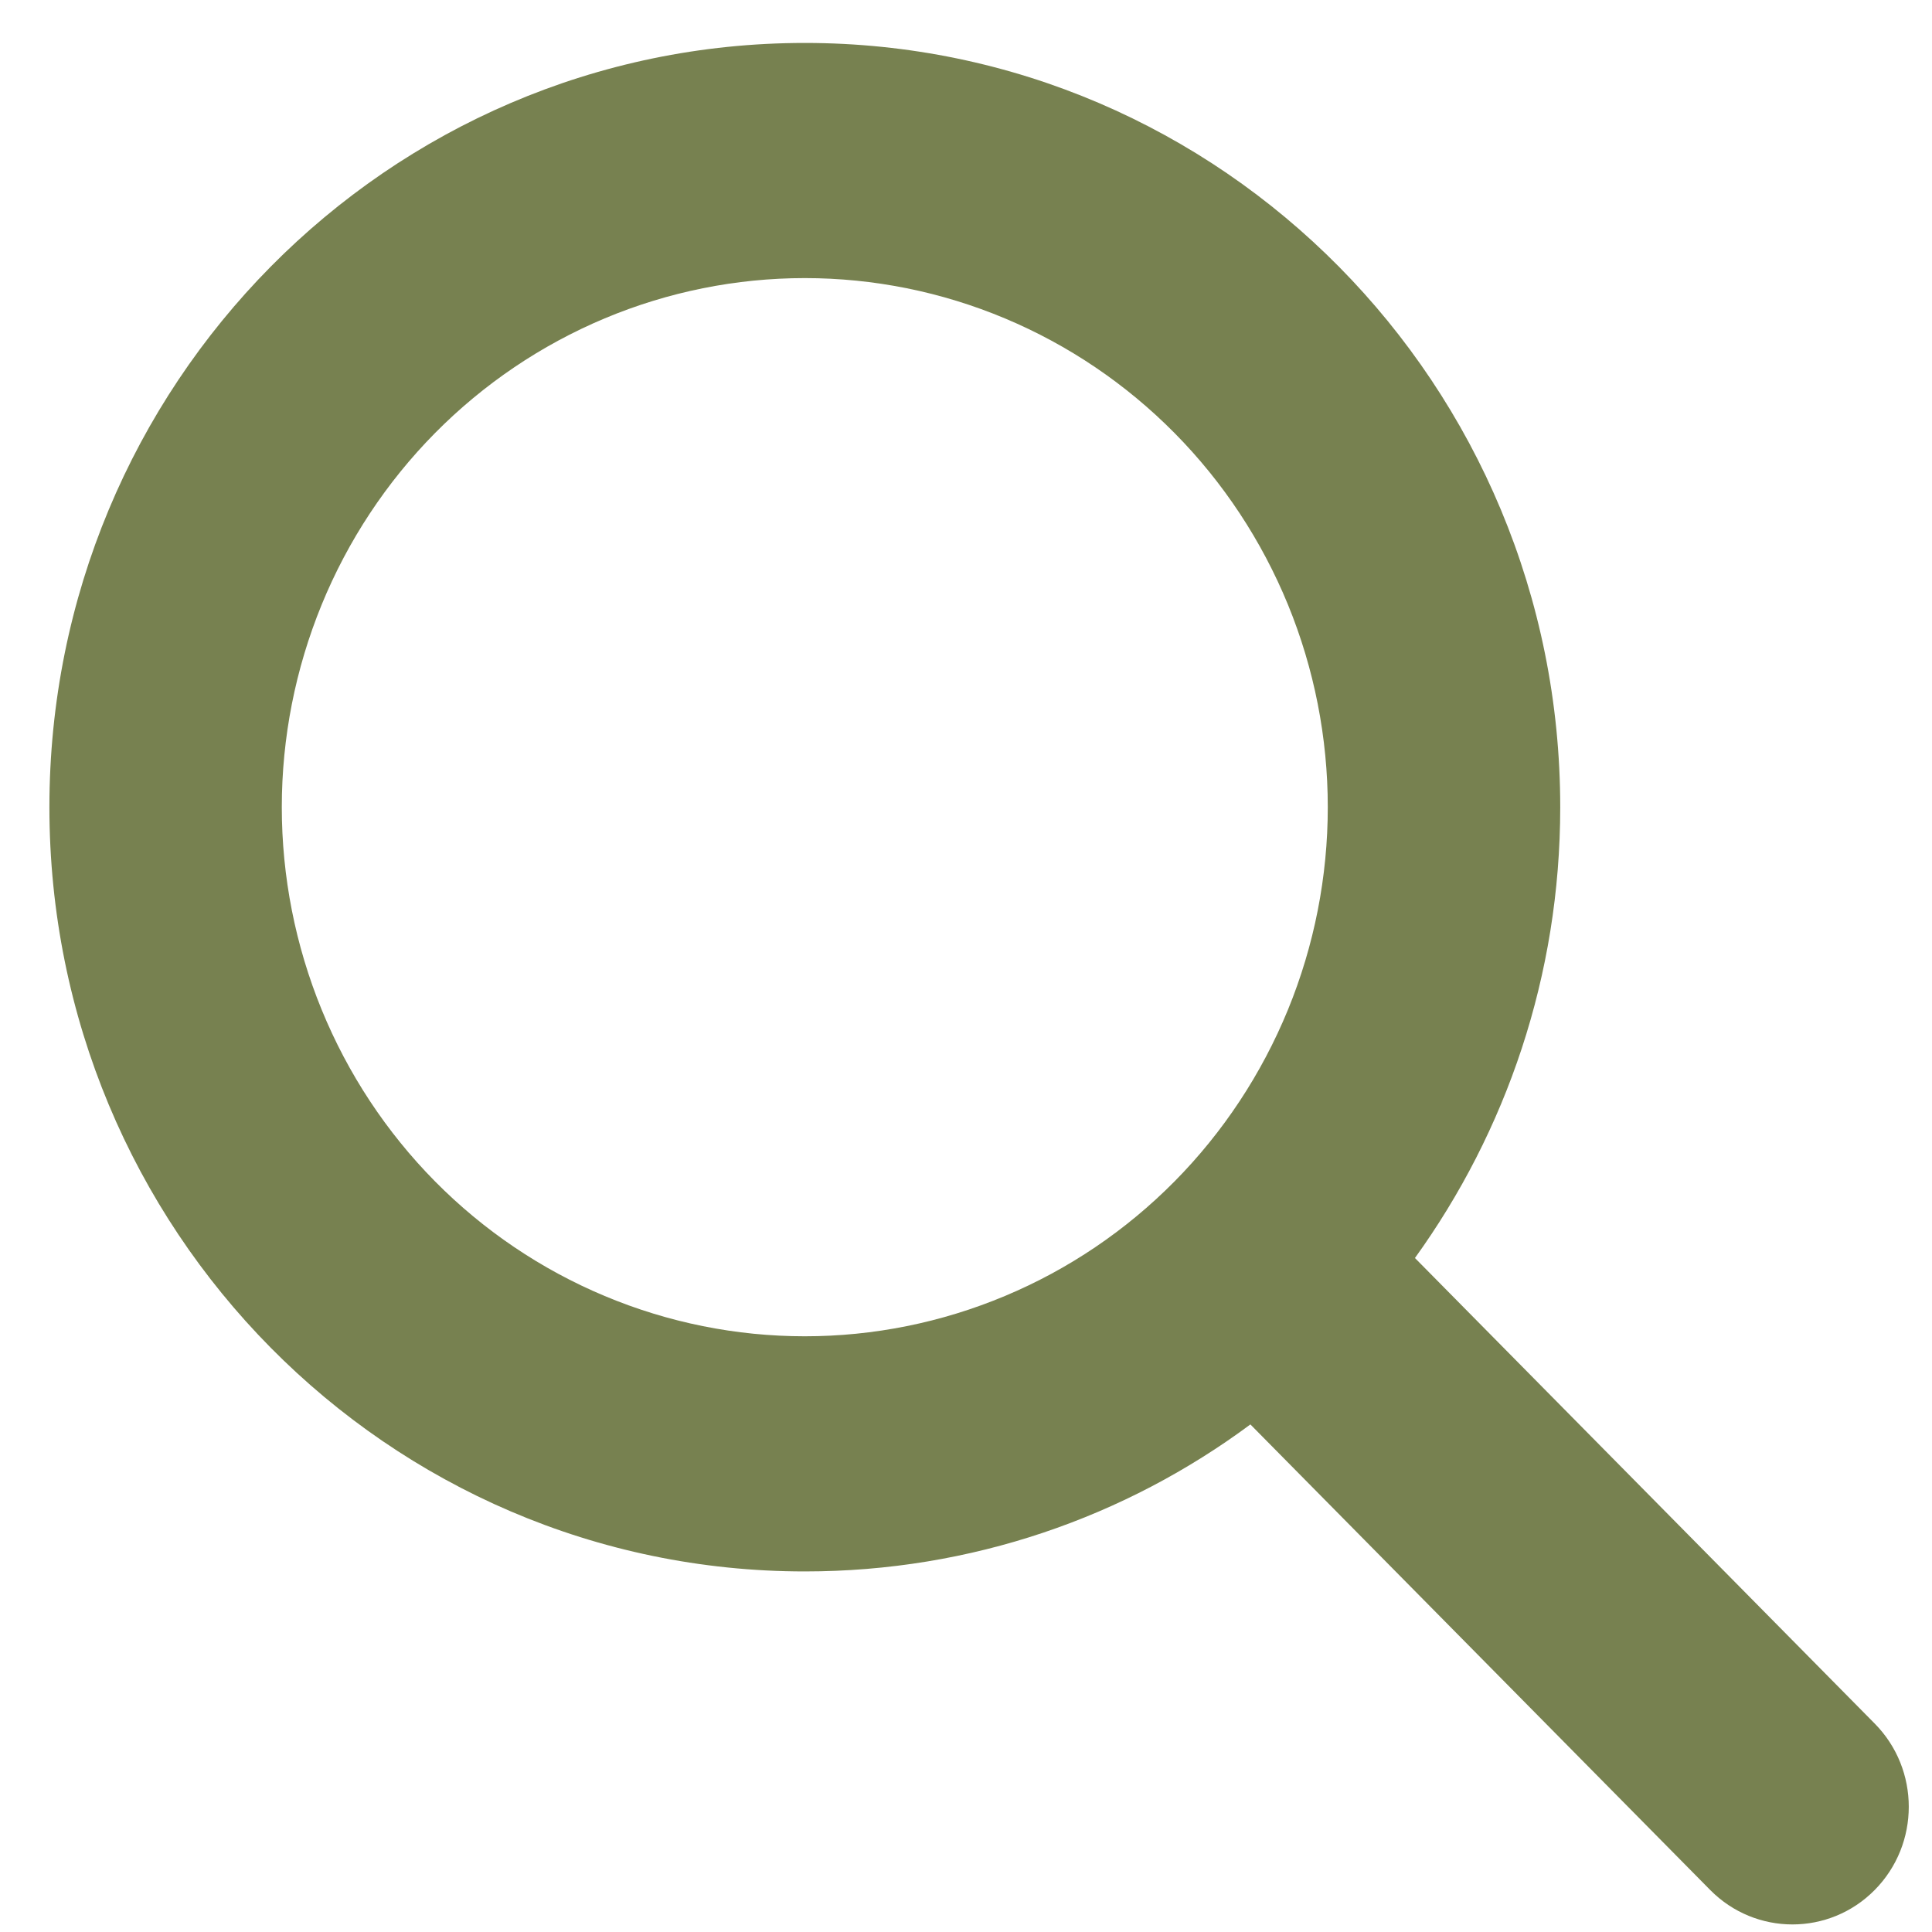 <svg width="35" height="35" viewBox="0 0 35 35" fill="none" xmlns="http://www.w3.org/2000/svg">
<path d="M28.265 14.623C28.265 17.678 27.284 20.5 25.633 22.79L33.962 31.224C34.785 32.056 34.785 33.407 33.962 34.239C33.14 35.071 31.804 35.071 30.982 34.239L22.652 25.805C20.389 27.483 17.599 28.468 14.58 28.468C7.02 28.468 0.895 22.271 0.895 14.623C0.895 6.975 7.02 0.778 14.58 0.778C22.139 0.778 28.265 6.975 28.265 14.623ZM14.58 24.208C15.824 24.208 17.056 23.96 18.205 23.478C19.355 22.997 20.399 22.291 21.279 21.401C22.159 20.511 22.856 19.454 23.333 18.291C23.809 17.128 24.054 15.882 24.054 14.623C24.054 13.364 23.809 12.118 23.333 10.955C22.856 9.792 22.159 8.736 21.279 7.846C20.399 6.956 19.355 6.25 18.205 5.768C17.056 5.286 15.824 5.038 14.58 5.038C13.335 5.038 12.104 5.286 10.954 5.768C9.805 6.25 8.76 6.956 7.88 7.846C7.001 8.736 6.303 9.792 5.827 10.955C5.351 12.118 5.105 13.364 5.105 14.623C5.105 15.882 5.351 17.128 5.827 18.291C6.303 19.454 7.001 20.511 7.88 21.401C8.76 22.291 9.805 22.997 10.954 23.478C12.104 23.96 13.335 24.208 14.58 24.208Z" fill="#778150"/>
</svg>

